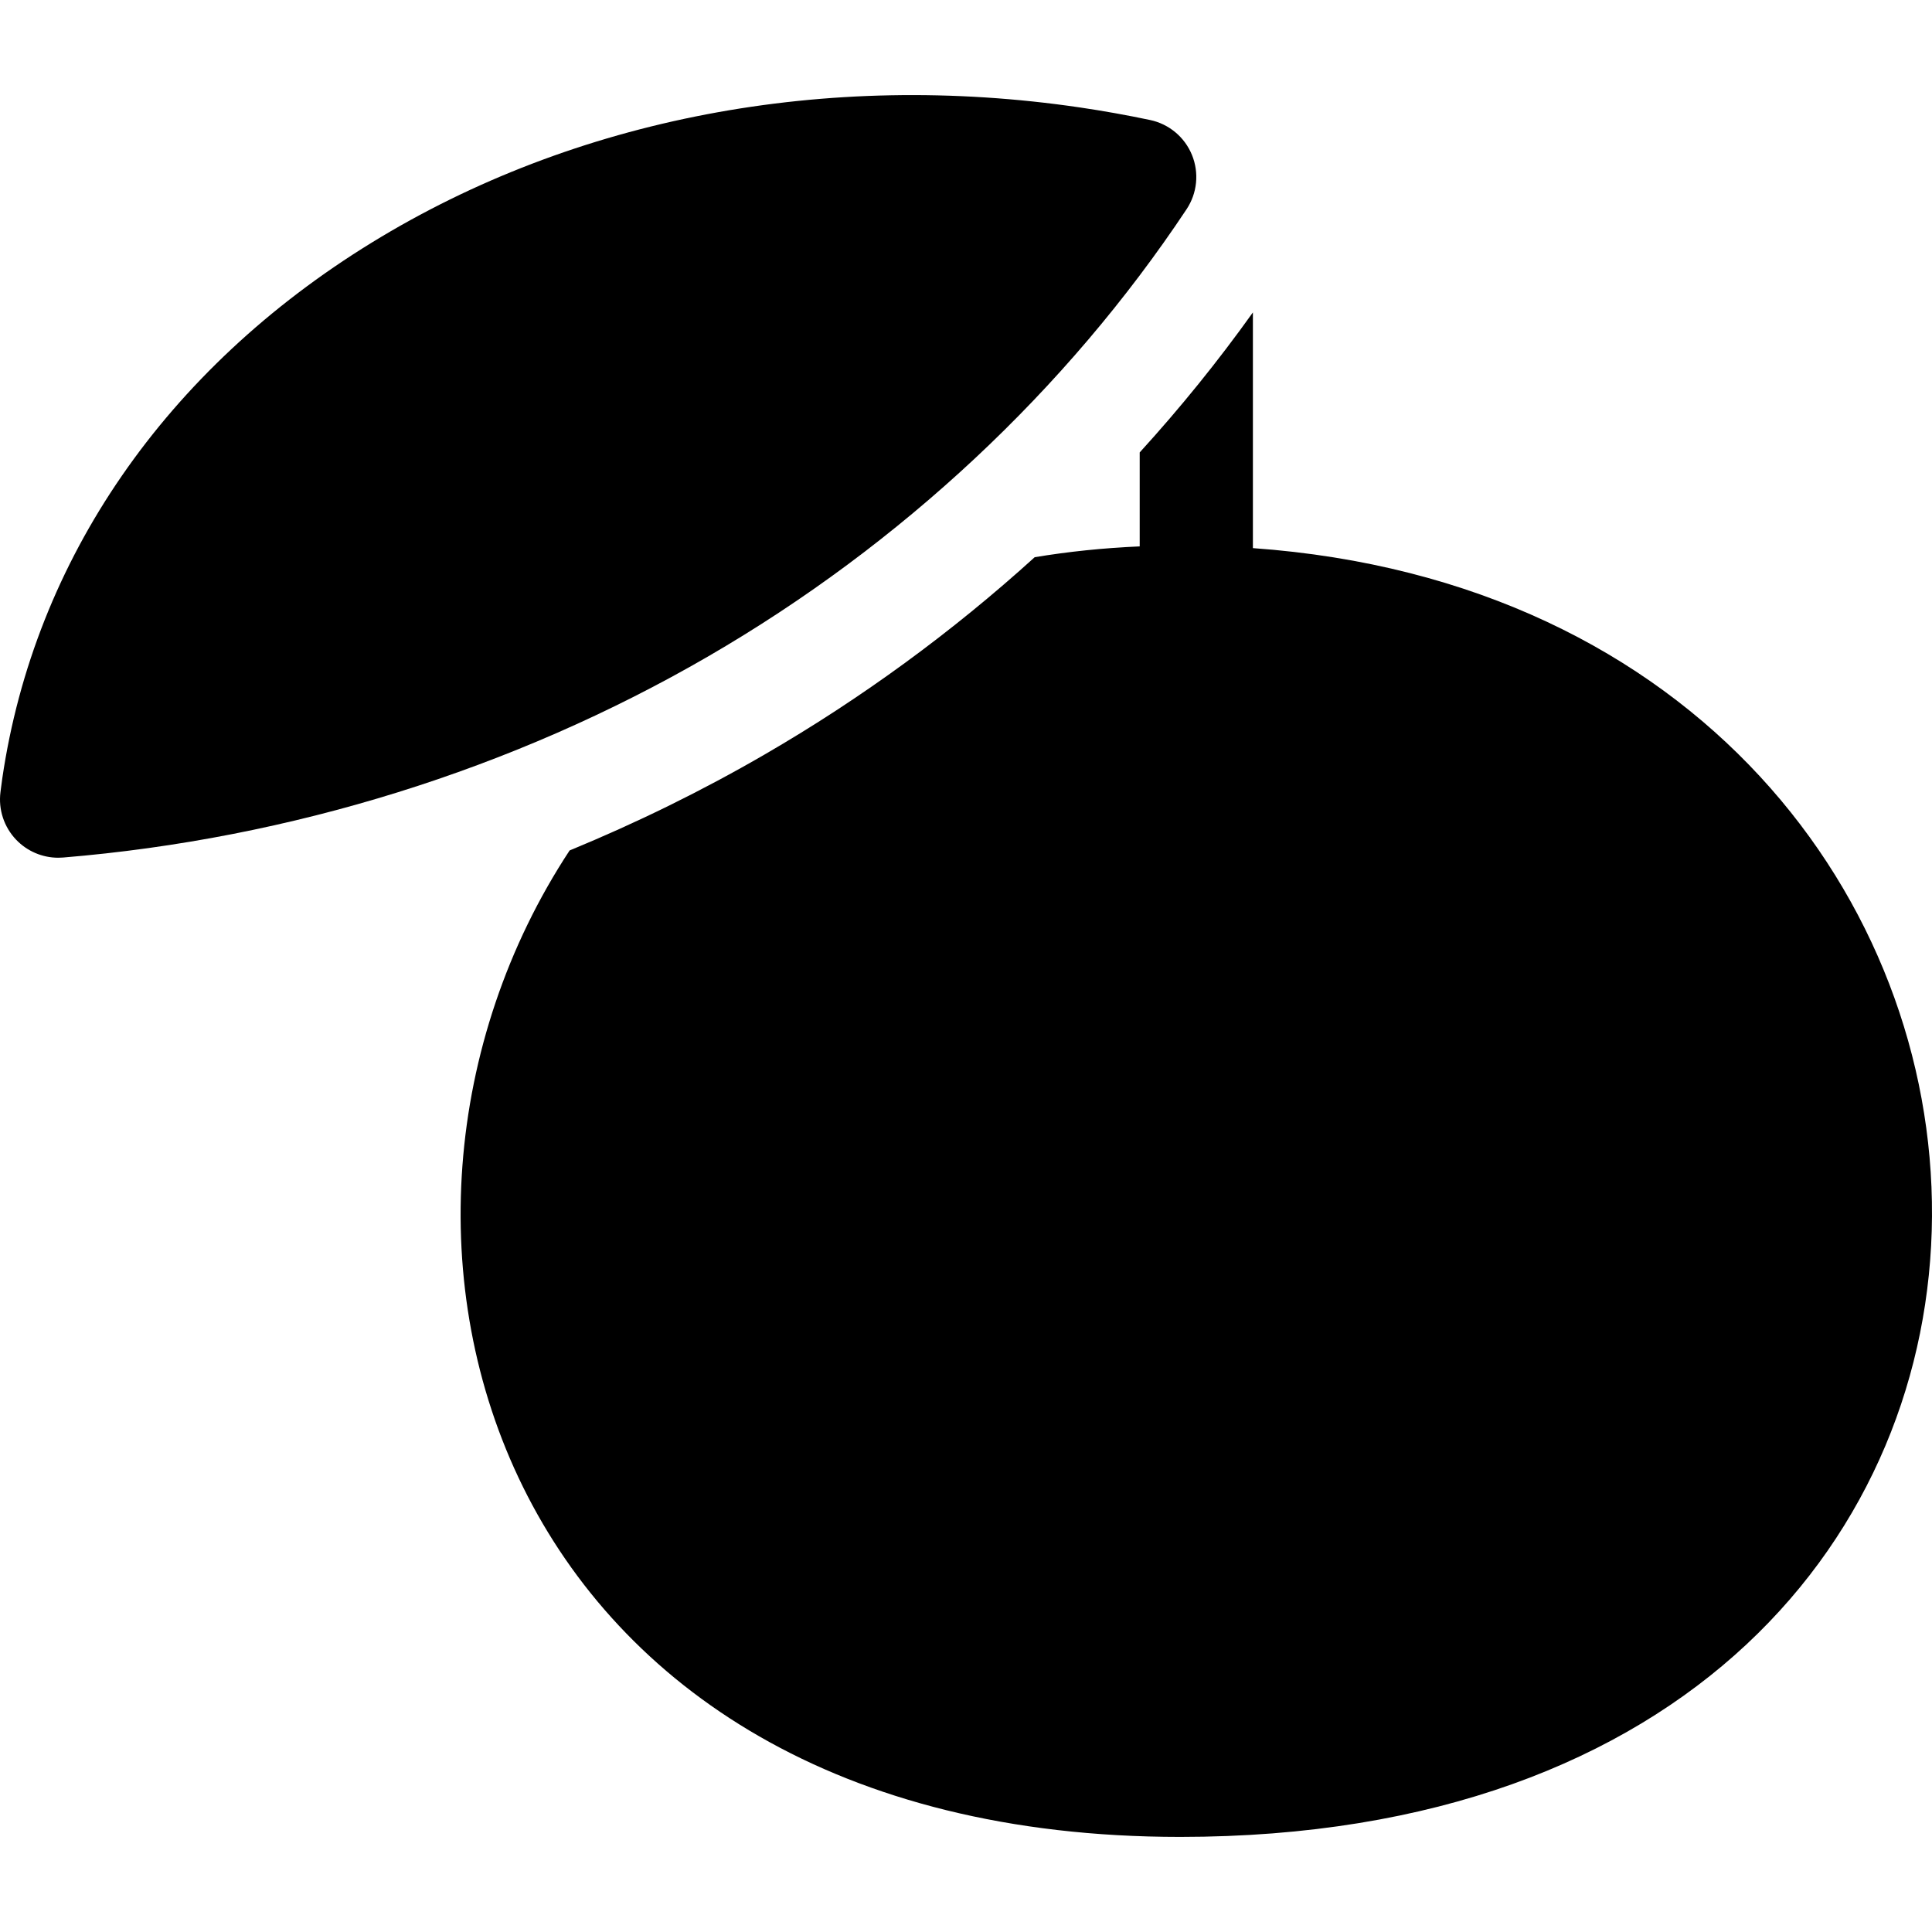 <svg id="Layer_1" enable-background="new 0 0 511.995 511.995" height="512" viewBox="0 0 511.995 511.995" width="512" xmlns="http://www.w3.org/2000/svg"><g clip-rule="evenodd" fill-rule="evenodd"><path d="m314.449 55.452c2.833-4.264 3.369-9.655 1.43-14.392-1.938-4.738-6.1-8.207-11.109-9.261-6.174-1.3-12.416-2.416-18.554-3.32-67.331-9.912-133.993 2.81-187.709 35.818-54.596 33.548-89.363 83.956-97.897 141.94-.151 1.026-.281 2.05-.41 3.075l-.076.605c-.588 4.619.941 9.257 4.16 12.621 2.925 3.057 6.96 4.766 11.155 4.766.422 0 .846-.017 1.271-.052 60.256-4.972 119.349-23.389 170.888-53.261 51.159-29.653 95.024-70.643 126.851-118.539z"/><path d="m332.029 145.256v-62.464c-9.211 12.904-19.24 25.298-30 37.107v24.9c-9.643.416-18.921 1.384-27.827 2.865-21.803 19.776-45.829 37.367-71.562 52.281-16.566 9.602-33.86 18.092-51.689 25.432-66.533 101.187-20.365 261.418 161.8 261.418 270.032.001 254.851-324.695 19.278-341.539z"/></g></svg>